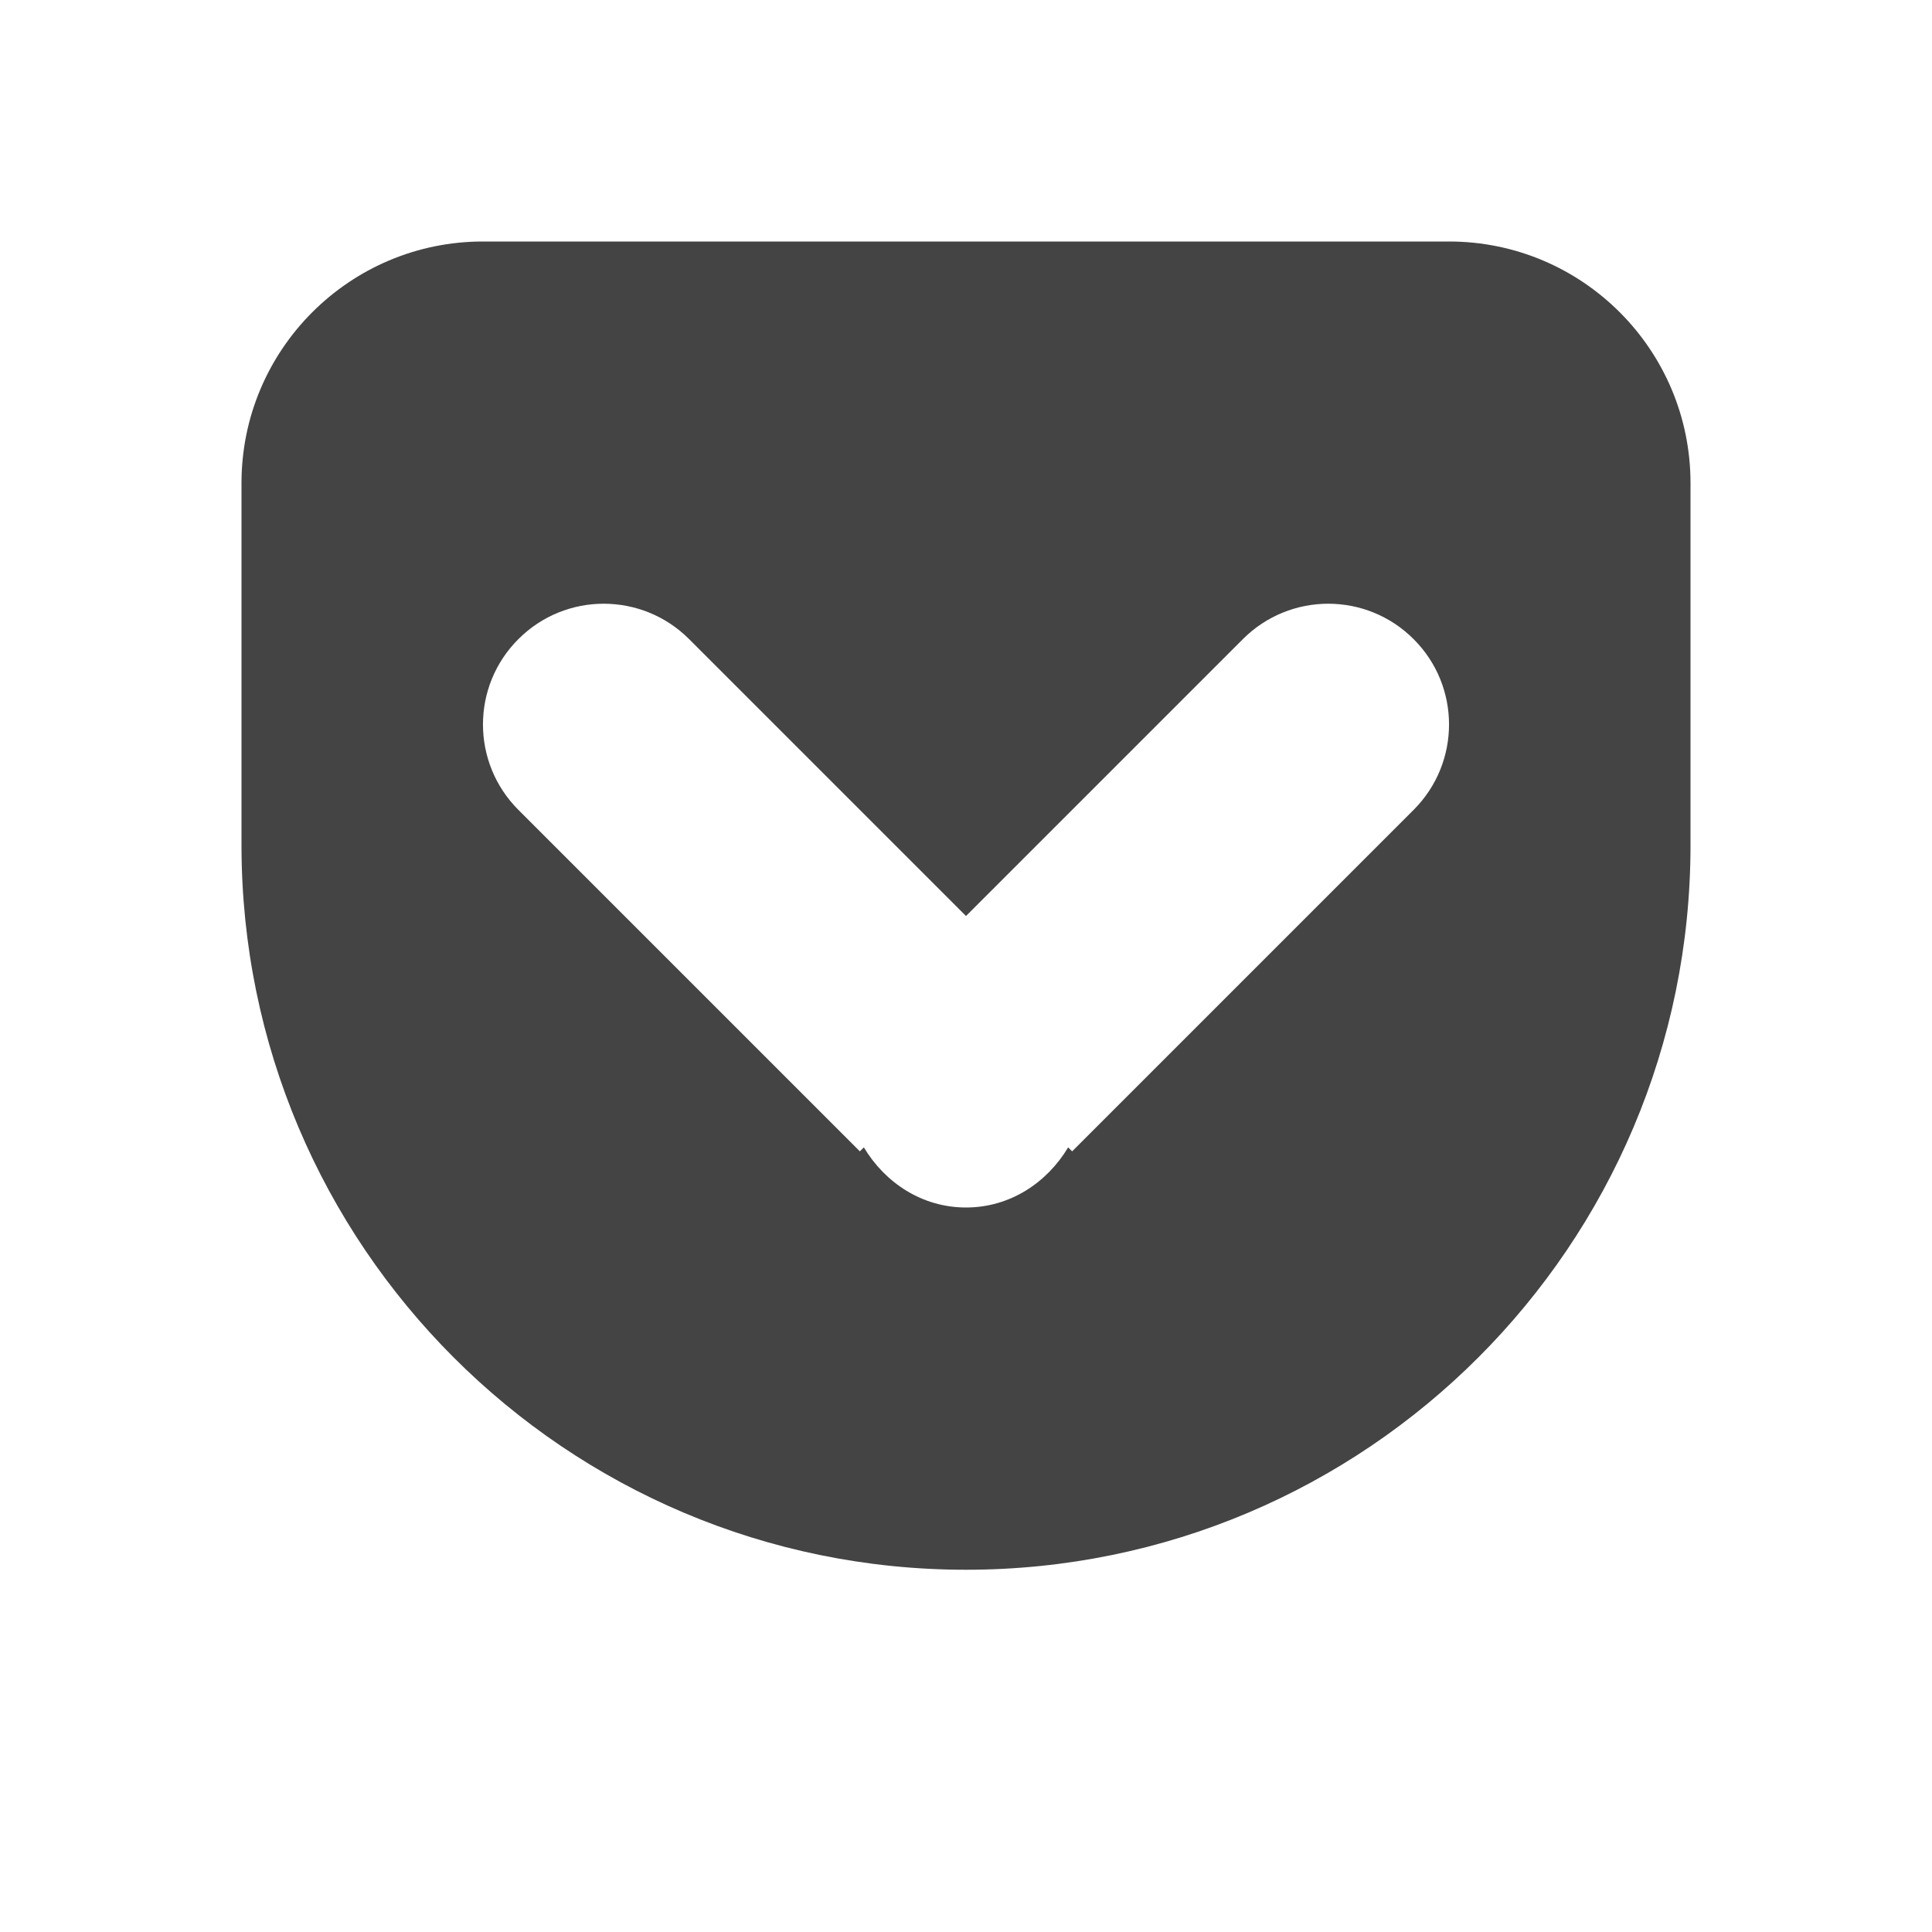 <?xml version="1.0" encoding="utf-8"?>
<!-- Generated by IcoMoon.io -->
<!DOCTYPE svg PUBLIC "-//W3C//DTD SVG 1.1//EN" "http://www.w3.org/Graphics/SVG/1.1/DTD/svg11.dtd">
<svg version="1.1" xmlns="http://www.w3.org/2000/svg" xmlns:xlink="http://www.w3.org/1999/xlink" width="32" height="32" viewBox="0 0 32 32">
<path fill="#444444" d="M24 4c2.208 0 4 1.792 4 4v6c0 6.626-5.374 12-12 12s-12-5.374-12-12v-6c0-2.208 1.792-4 4-4h16zM23.414 13.414c0.782-0.782 0.782-2.048 0-2.828-0.782-0.782-2.046-0.782-2.828 0l-4.586 4.586-4.586-4.586c-0.782-0.782-2.048-0.782-2.828 0-0.782 0.78-0.782 2.046 0 2.828l5.656 5.656 0.066-0.066c0.35 0.584 0.962 0.996 1.692 0.996s1.342-0.412 1.692-0.996l0.066 0.066z"></path>
</svg>
